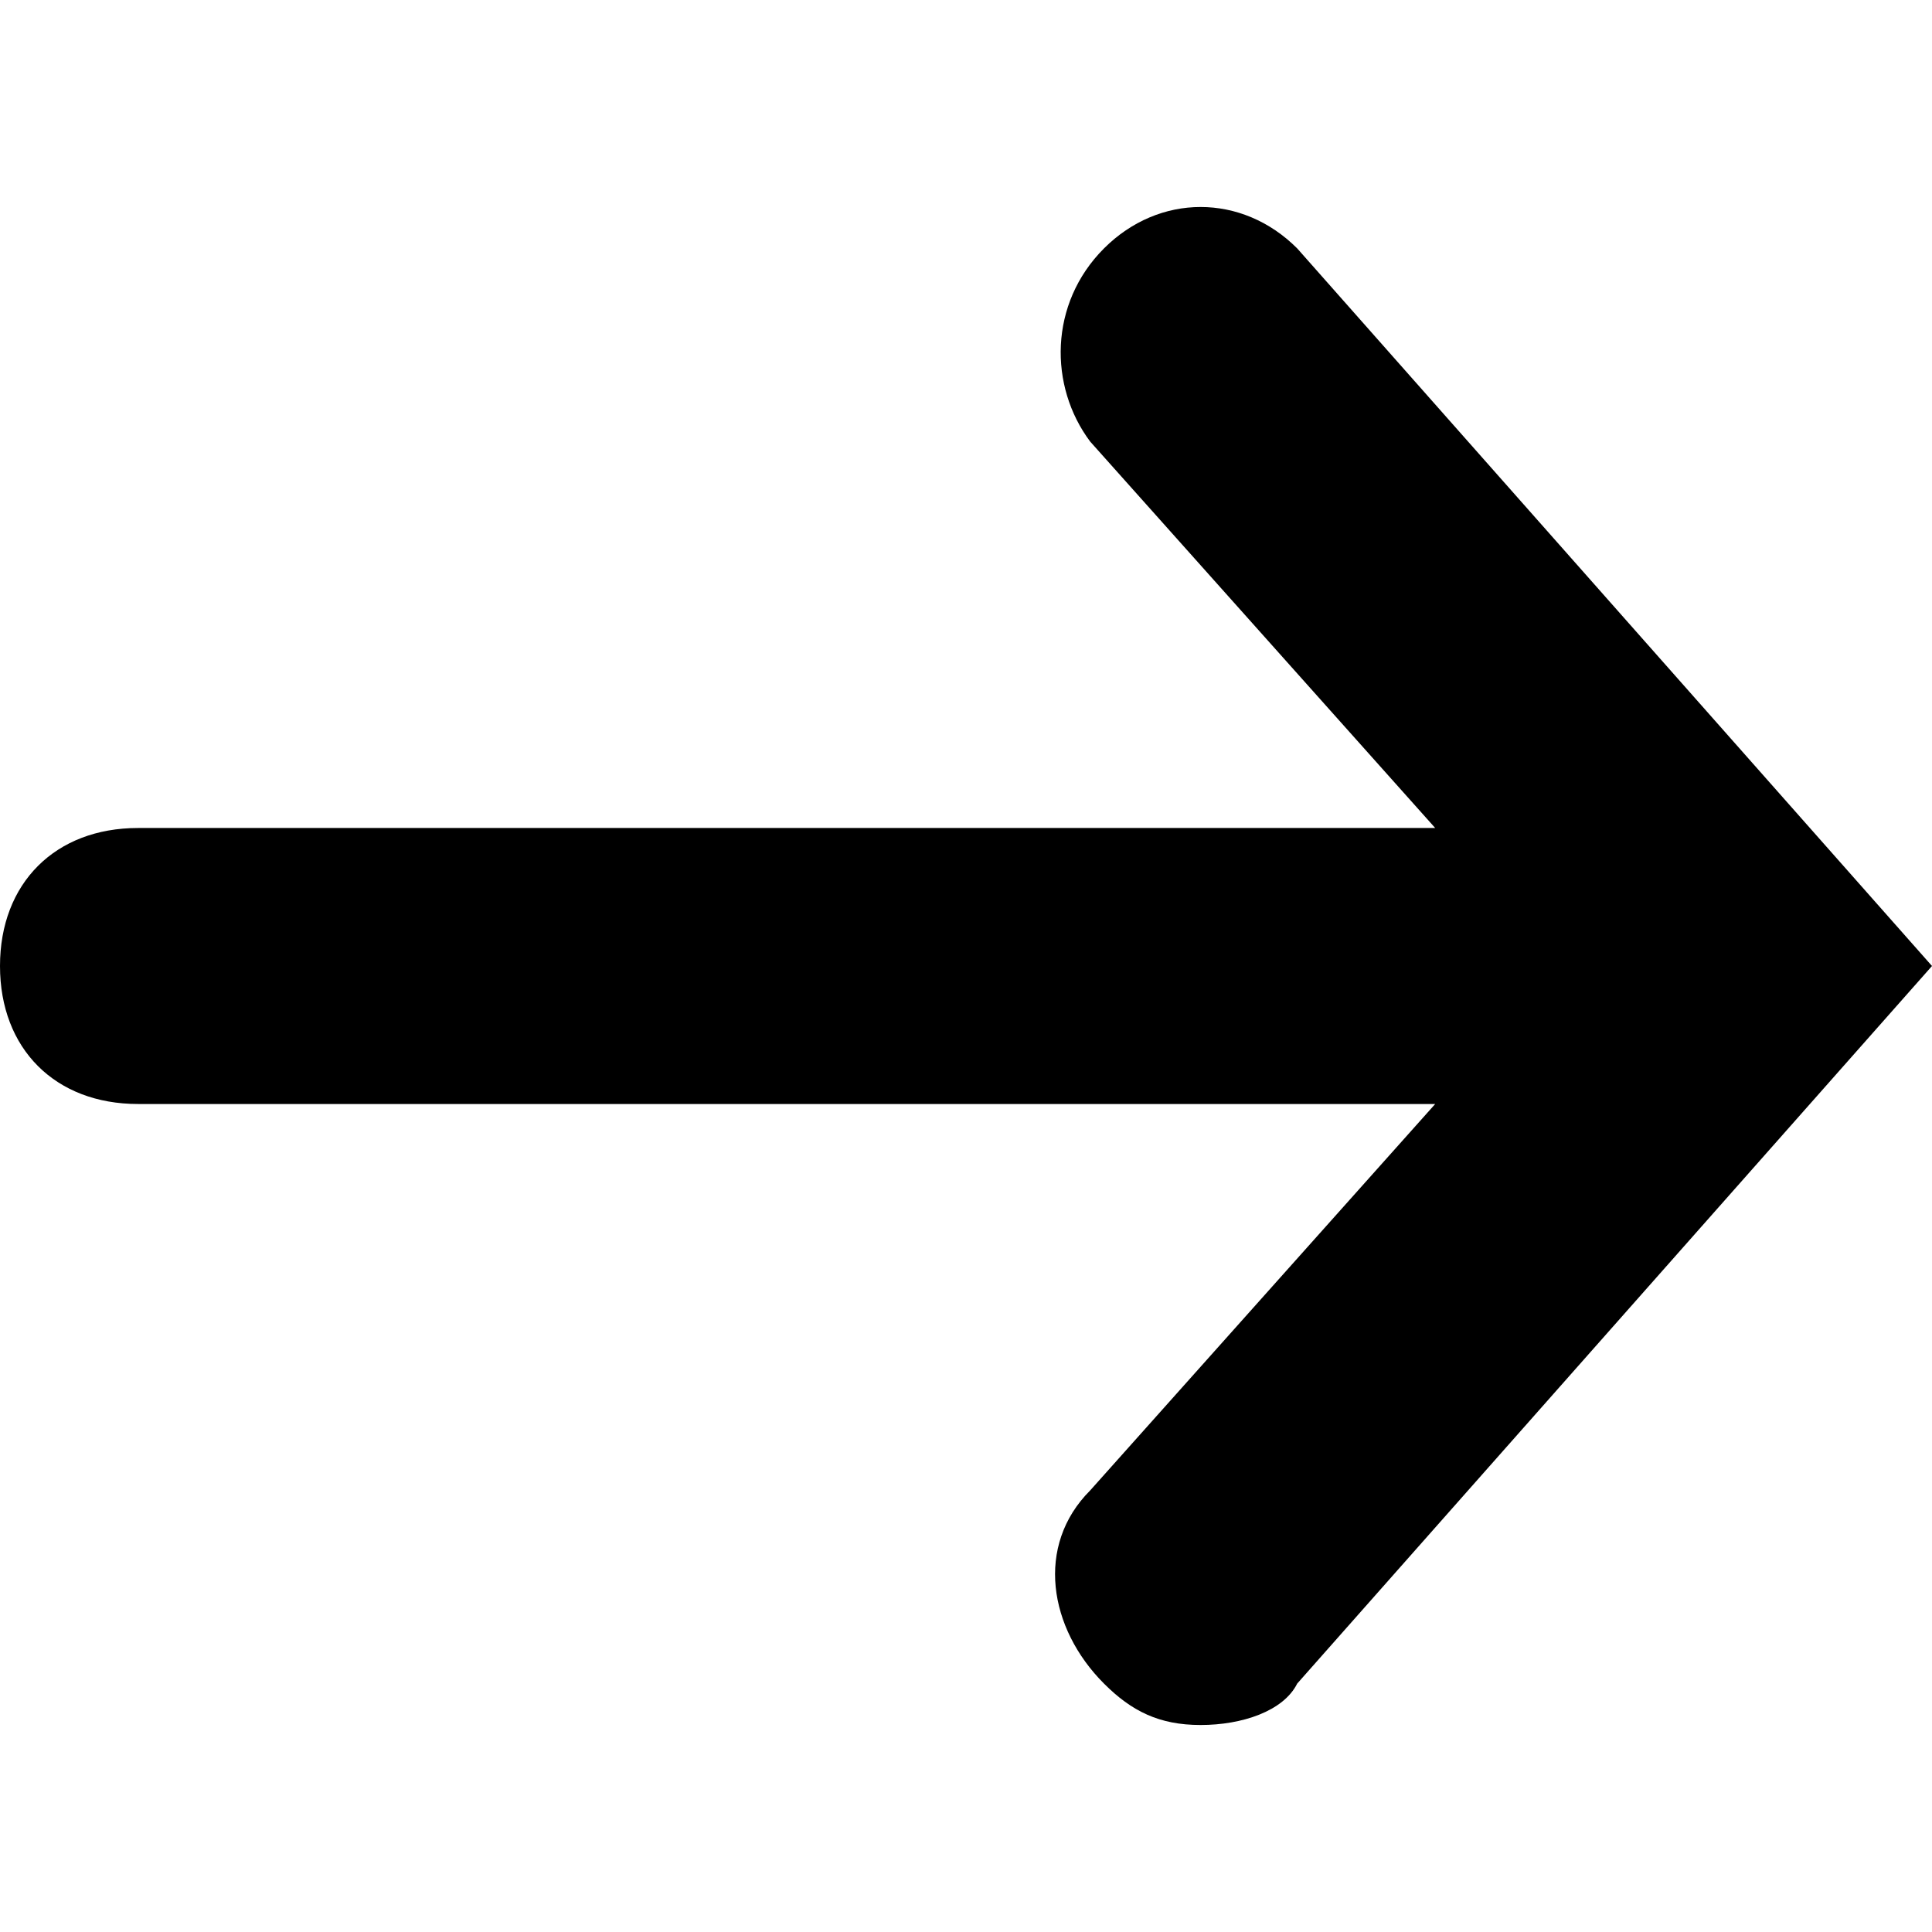 <?xml version="1.0" encoding="utf-8"?>
<!-- Generator: Adobe Illustrator 19.0.1, SVG Export Plug-In . SVG Version: 6.00 Build 0)  -->
<!DOCTYPE svg PUBLIC "-//W3C//DTD SVG 1.1//EN" "http://www.w3.org/Graphics/SVG/1.1/DTD/svg11.dtd">
<svg version="1.1" id="Layer_2" xmlns="http://www.w3.org/2000/svg" xmlns:xlink="http://www.w3.org/1999/xlink" x="0px" y="0px"
	 viewBox="0 0 14 14" enable-background="new 0 0 14 14" xml:space="preserve">
<path d="M9.4,1.8C9,1.4,8.4,1.4,8,1.8c-0.4,0.4-0.4,1-0.1,1.4L10.4,6H1C0.4,6,0,6.4,0,7s0.4,1,1,1h9.4l-2.5,2.8
	c-0.4,0.4-0.3,1,0.1,1.4c0.2,0.2,0.4,0.3,0.7,0.3c0.3,0,0.6-0.1,0.7-0.3L14,7L9.4,1.8z"/>
</svg>
